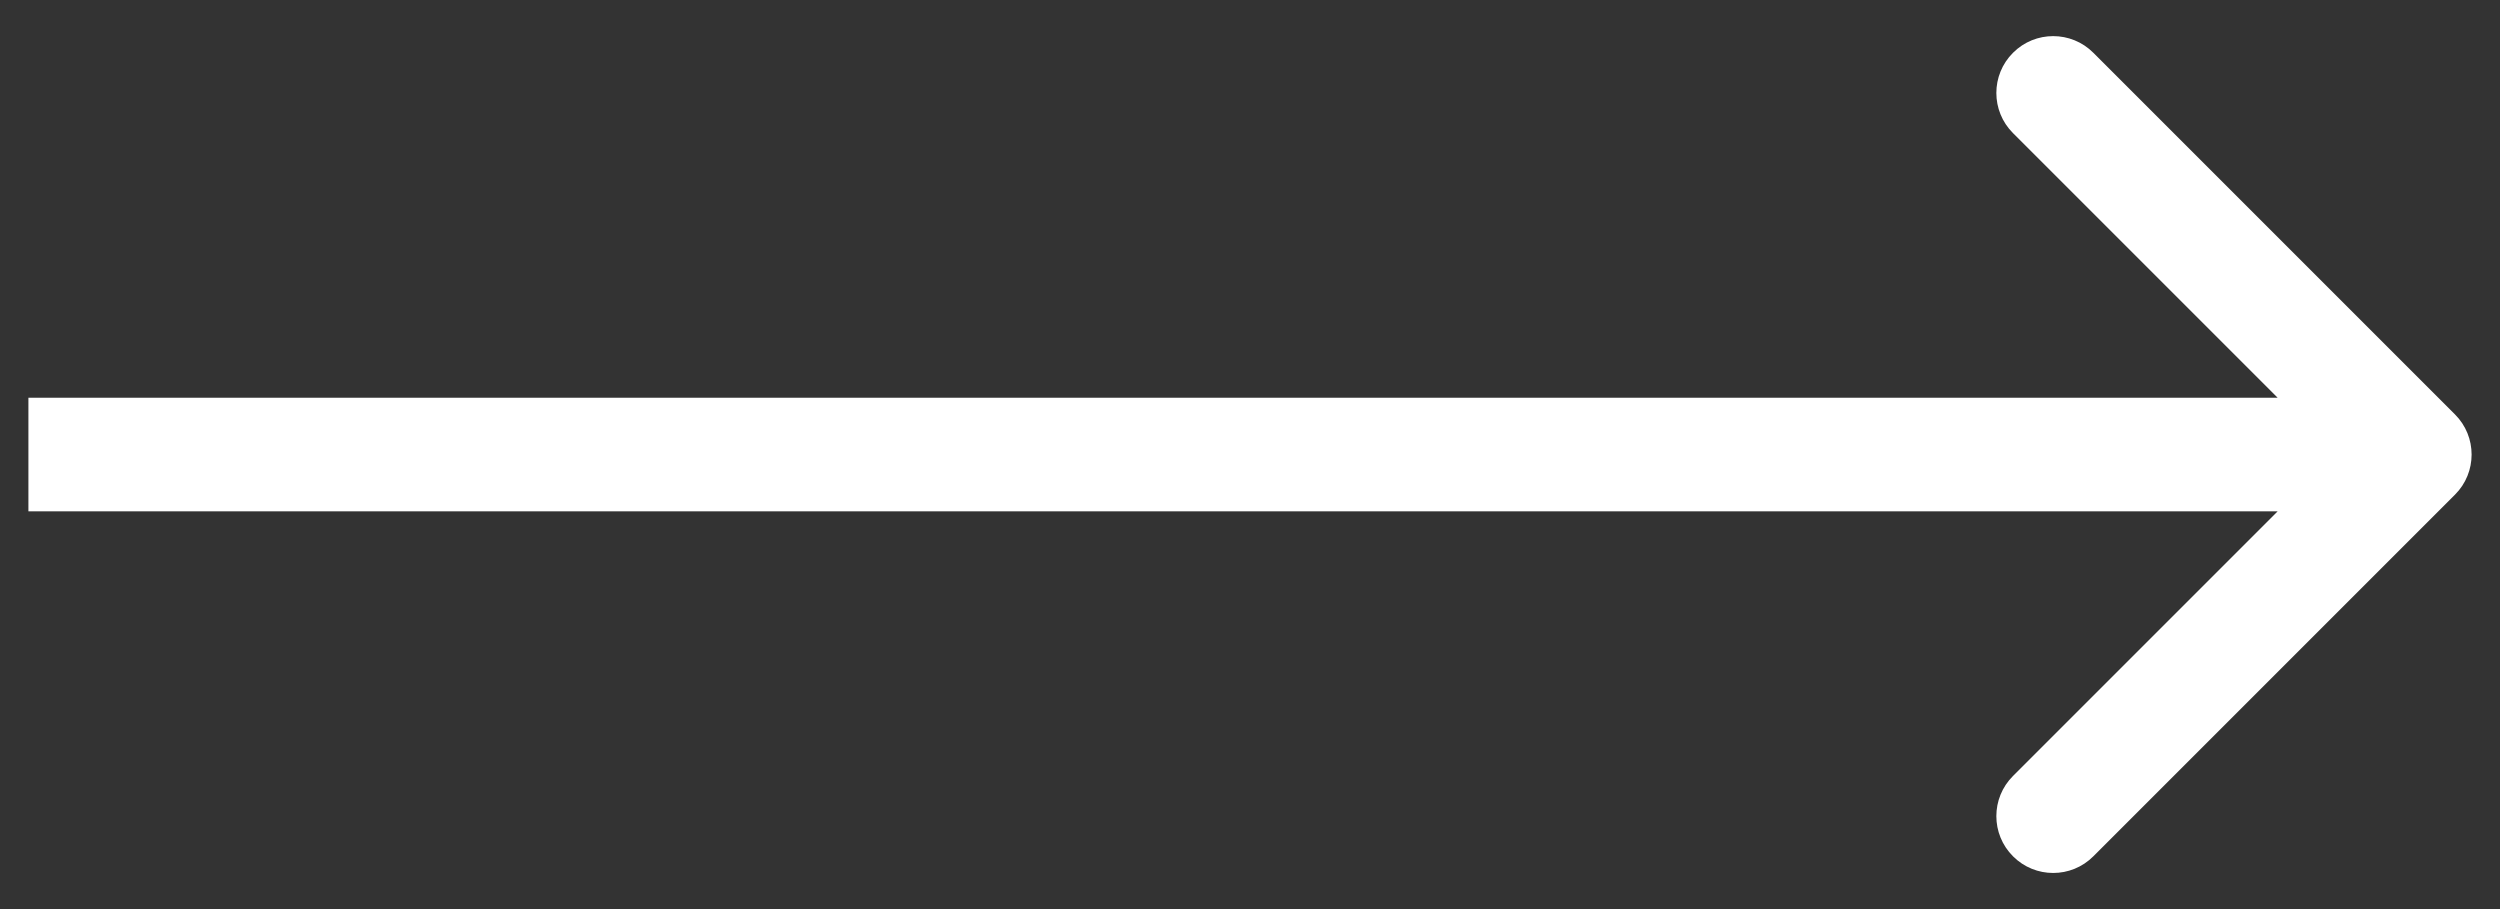 <svg width="44" height="16" viewBox="0 0 44 16" fill="none" xmlns="http://www.w3.org/2000/svg">
<rect x="0" y="0" width="44" height="16" fill="#333333" stroke="none"/>
<path d="M43.207 8.707C43.598 8.317 43.598 7.683 43.207 7.293L36.843 0.929C36.453 0.538 35.819 0.538 35.429 0.929C35.038 1.319 35.038 1.953 35.429 2.343L41.086 8L35.429 13.657C35.038 14.047 35.038 14.681 35.429 15.071C35.819 15.462 36.453 15.462 36.843 15.071L43.207 8.707ZM0.5 8L0.5 9L42.5 9V8V7L0.5 7L0.5 8Z" fill="white"/>
</svg>

